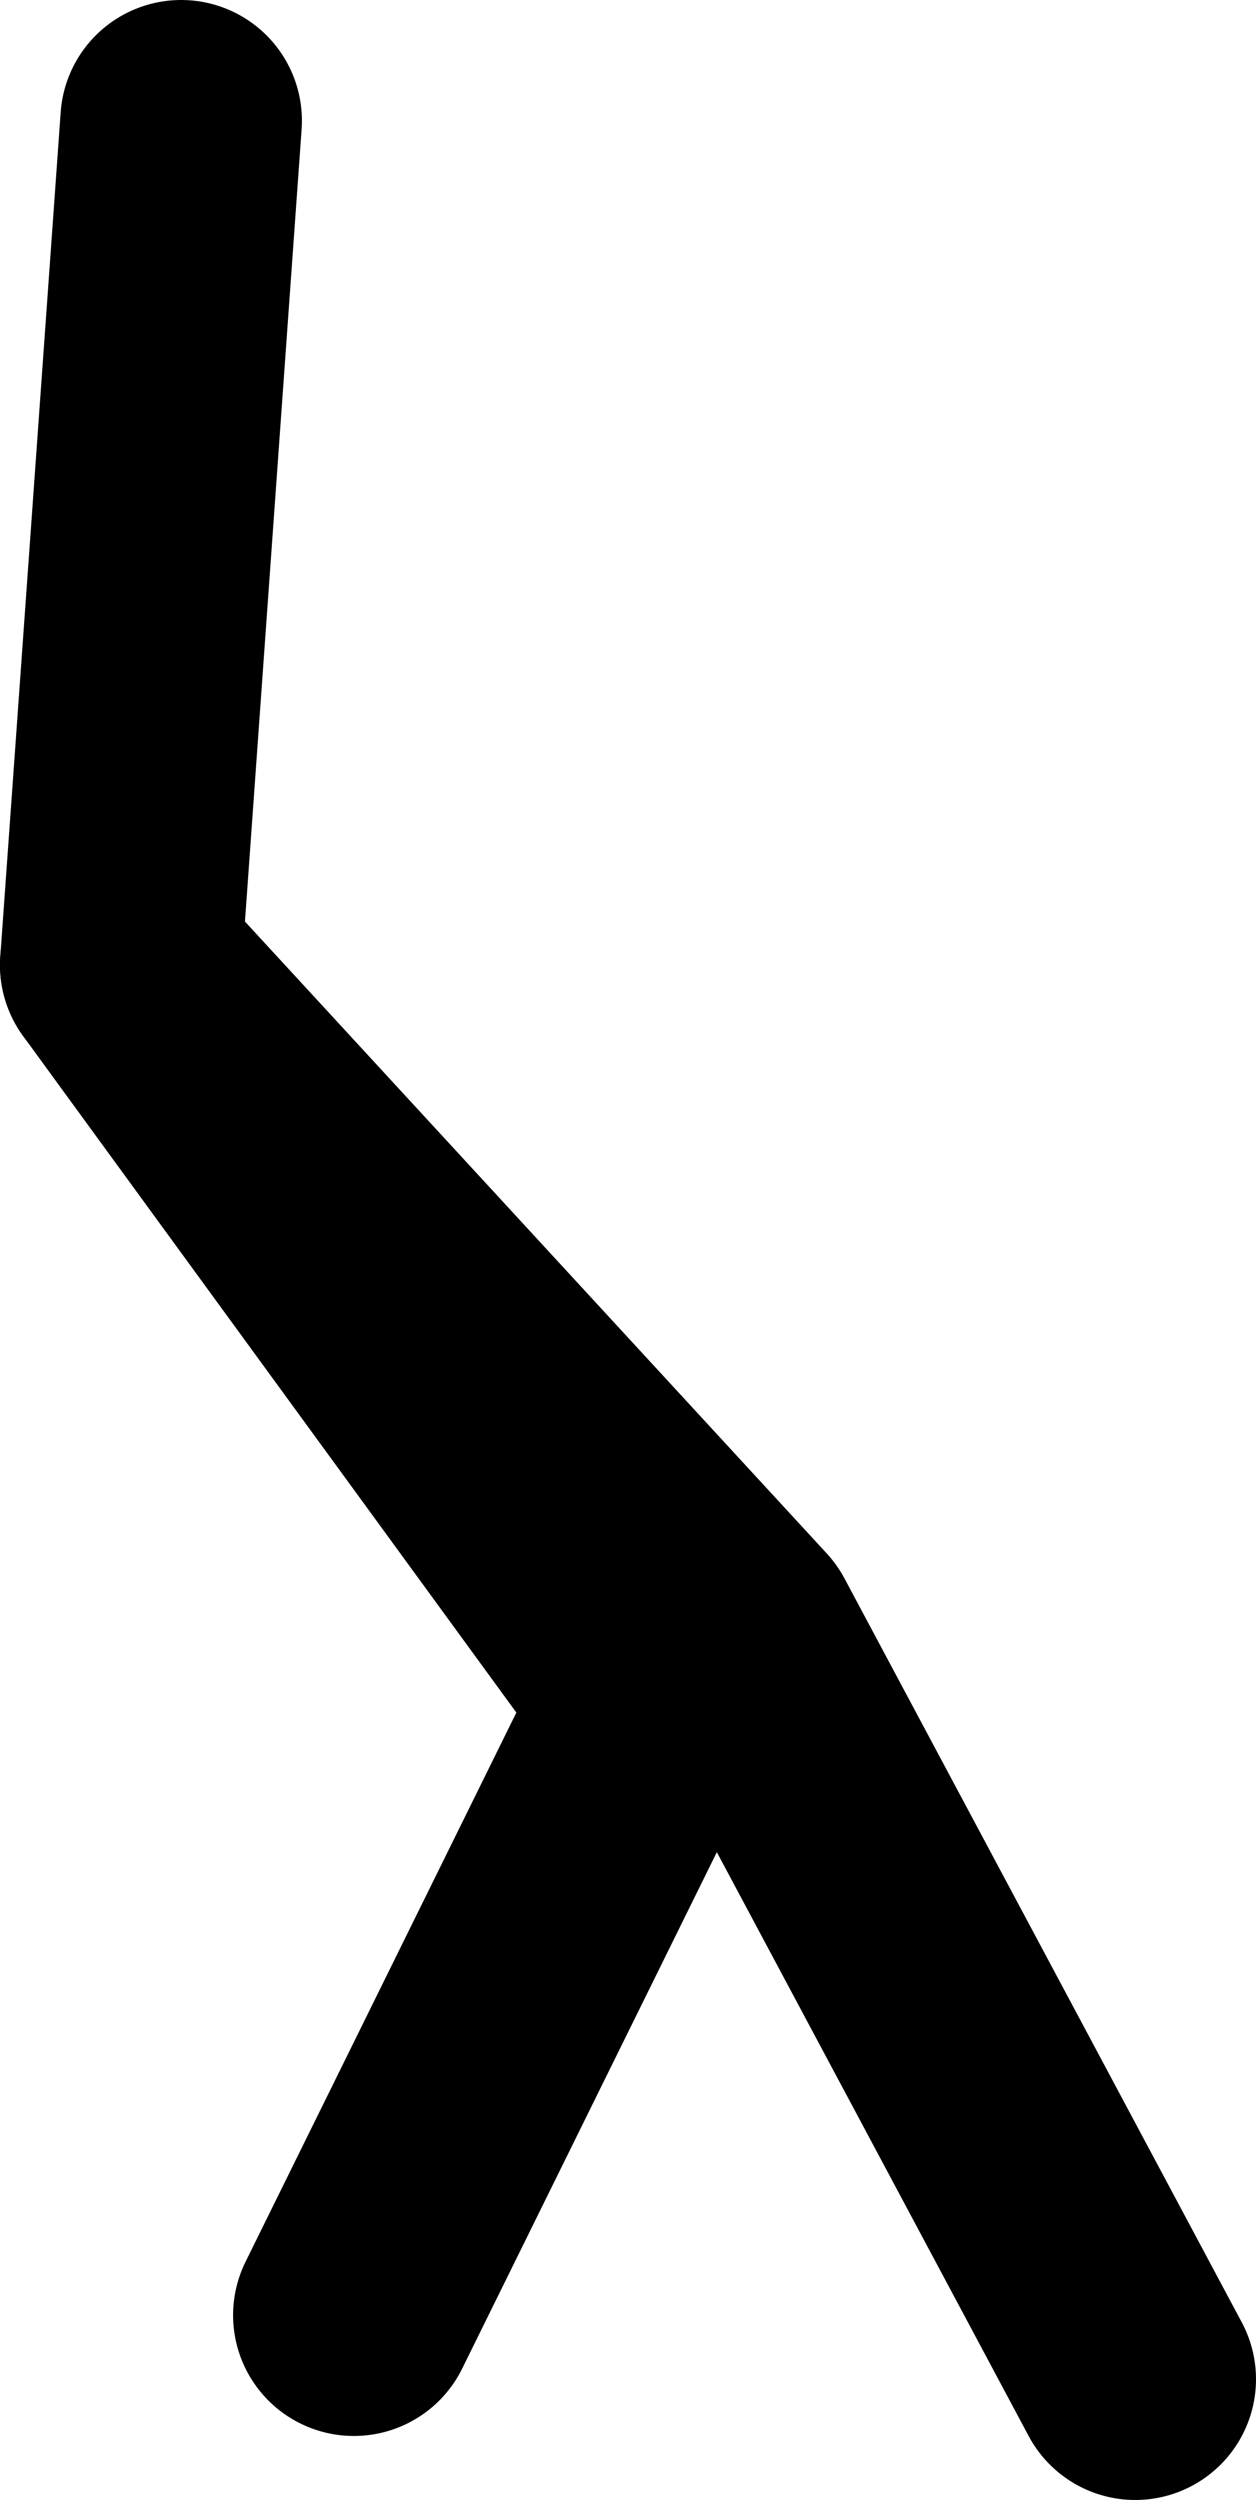 <?xml version="1.0" encoding="UTF-8" standalone="no"?>
<svg xmlns:xlink="http://www.w3.org/1999/xlink" height="103.5px" width="52.0px" xmlns="http://www.w3.org/2000/svg">
  <g transform="matrix(1.0, 0.0, 0.0, 1.0, 7.8, 25.95)">
    <path d="M-2.8 14.0 L19.4 44.45 6.85 69.9" fill="none" stroke="#000000" stroke-linecap="round" stroke-linejoin="round" stroke-width="10.0"/>
    <path d="M39.2 72.55 L22.75 41.75 -2.8 14.0 -0.3 -20.95" fill="none" stroke="#000000" stroke-linecap="round" stroke-linejoin="round" stroke-width="10.0"/>
  </g>
</svg>
